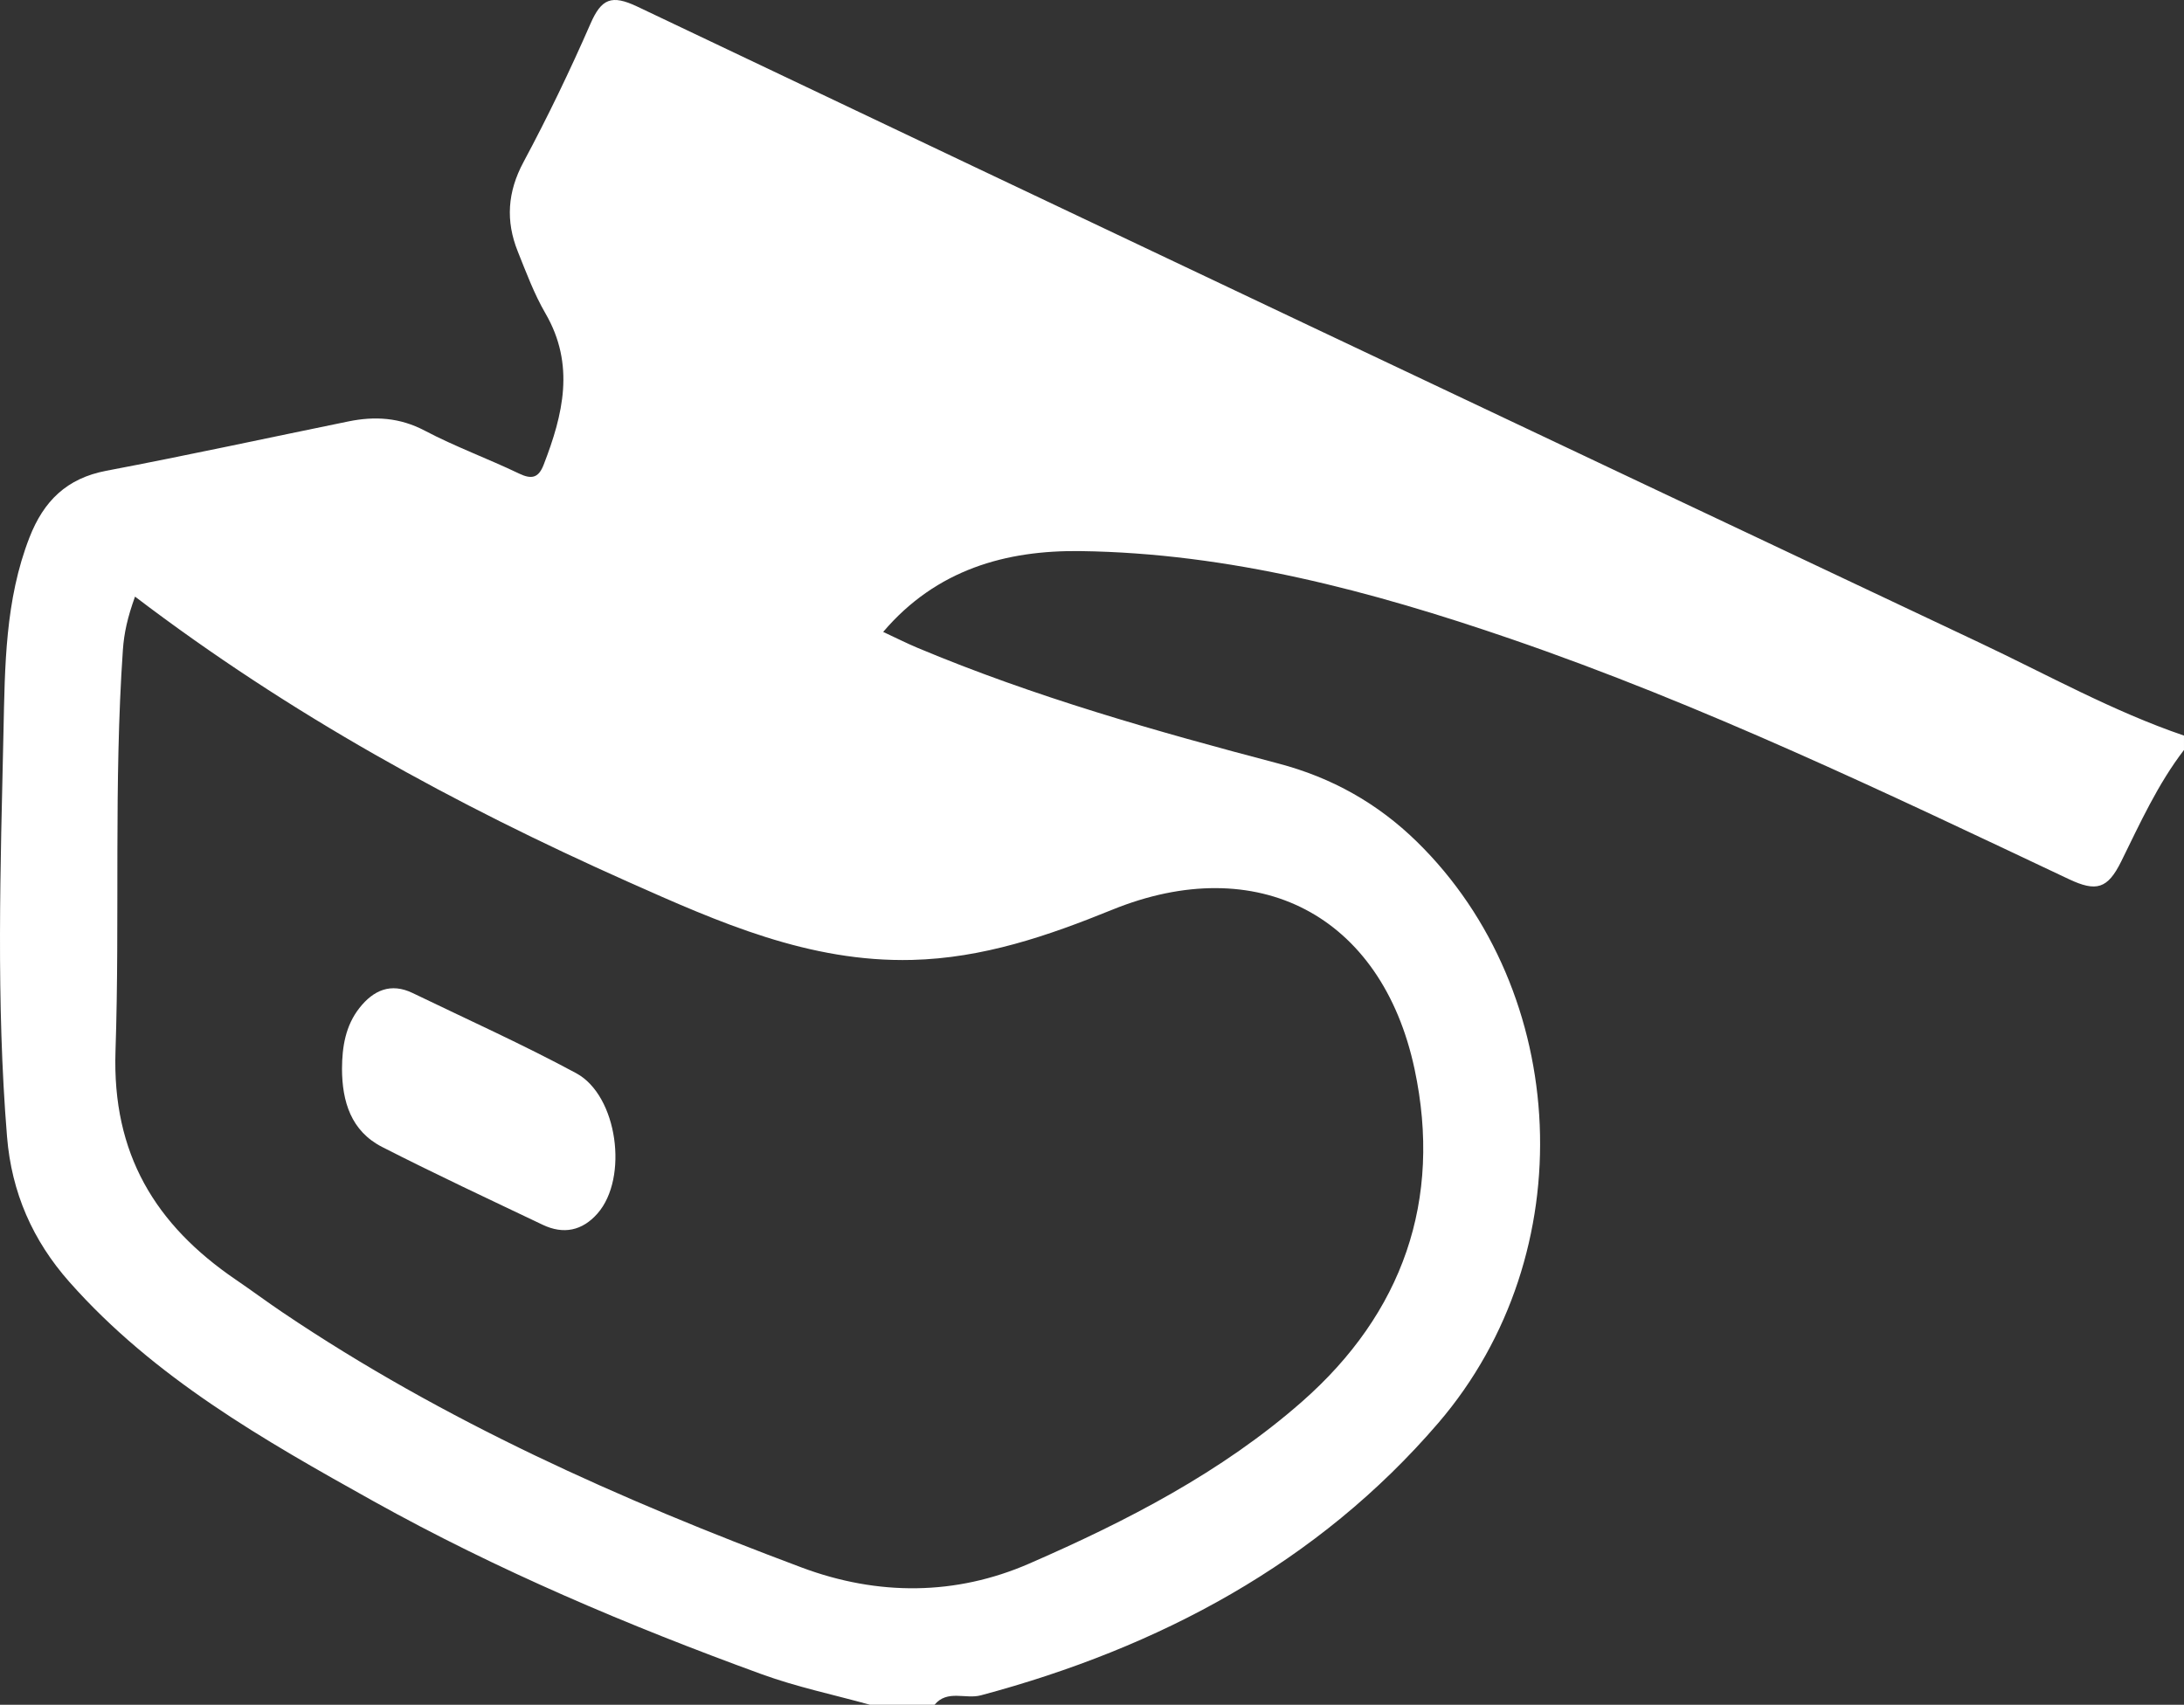 <?xml version="1.0" encoding="UTF-8"?>
<svg id="_레이어_1" data-name="레이어 1" xmlns="http://www.w3.org/2000/svg" viewBox="0 0 303.964 237.3">
  <rect x="0" y="0" width="303.964" height="237.3" fill="#333333" stroke="none"/>
  <defs>
    <style>
      .cls-1 {
        fill: #fff;
        stroke-width: 0px;
      }
    </style>
  </defs>
  <path class="cls-1" d="M130.07,237.3h-8.995c-5.024-1.396-10.168-2.466-15.052-4.246-18.584-6.771-36.795-14.471-54.084-24.11-15.252-8.503-30.48-17.159-42.279-30.494-5.114-5.779-8.047-12.443-8.682-20.227-1.533-18.788-.908-37.595-.493-56.385.201-9.084.213-18.301,3.624-27.042,1.972-5.051,5.173-8.219,10.684-9.265,11.264-2.138,22.471-4.574,33.704-6.871,3.674-.751,7.138-.547,10.621,1.287,4.249,2.238,8.8,3.895,13.137,5.976,1.773.851,2.712.573,3.41-1.23,2.71-6.996,4.397-13.929.25-21.069-1.573-2.709-2.681-5.702-3.853-8.626-1.7-4.242-1.437-8.273.796-12.437,3.371-6.287,6.475-12.735,9.33-19.272,1.515-3.468,2.916-4.084,6.523-2.367,62.219,29.621,124.497,59.118,186.808,88.543,9.415,4.446,18.541,9.551,28.445,12.929v1.999c-3.648,4.752-6.119,10.21-8.735,15.513-1.895,3.841-3.474,4.272-7.311,2.459-25.503-12.05-50.965-24.268-77.687-33.445-19.377-6.654-39.187-11.929-59.84-12.208-10.329-.14-20.055,2.532-27.472,11.25,1.834.853,3.285,1.588,4.78,2.215,16.274,6.827,33.208,11.625,50.23,16.105,7.441,1.958,13.832,5.556,19.287,10.897,21.301,20.858,23.258,57.26,2.96,80.903-16.752,19.512-38.843,31.273-63.658,37.906-2.142.573-4.662-.831-6.448,1.311ZM18.792,83.048c-1.048,2.904-1.53,5.092-1.69,7.425-1.284,18.61-.408,37.26-1.028,55.862-.475,14.272,5.533,24.157,16.744,31.793,2.198,1.497,4.333,3.088,6.538,4.574,22.451,15.135,46.98,26.048,72.227,35.496,10.611,3.971,21.449,3.9,31.639-.537,13.548-5.9,26.795-12.714,37.999-22.562,13.992-12.299,19.538-28.034,15.657-46.266-4.581-21.521-21.953-30.381-42.091-22.194-8.959,3.642-17.97,6.738-27.853,6.982-14.336.354-26.902-5.249-39.511-10.867-24.038-10.71-47.025-23.269-68.63-39.706Z"/>
  <path class="cls-1" d="M47.6,148.763c.014-3.049.486-5.986,2.425-8.453,1.936-2.462,4.358-3.555,7.416-2.075,7.604,3.679,15.322,7.146,22.75,11.153,5.781,3.119,7.306,14.591,2.973,19.525-2.124,2.418-4.742,2.954-7.633,1.576-7.471-3.561-14.974-7.065-22.343-10.829-4.325-2.209-5.577-6.312-5.589-10.898Z"/>
</svg>